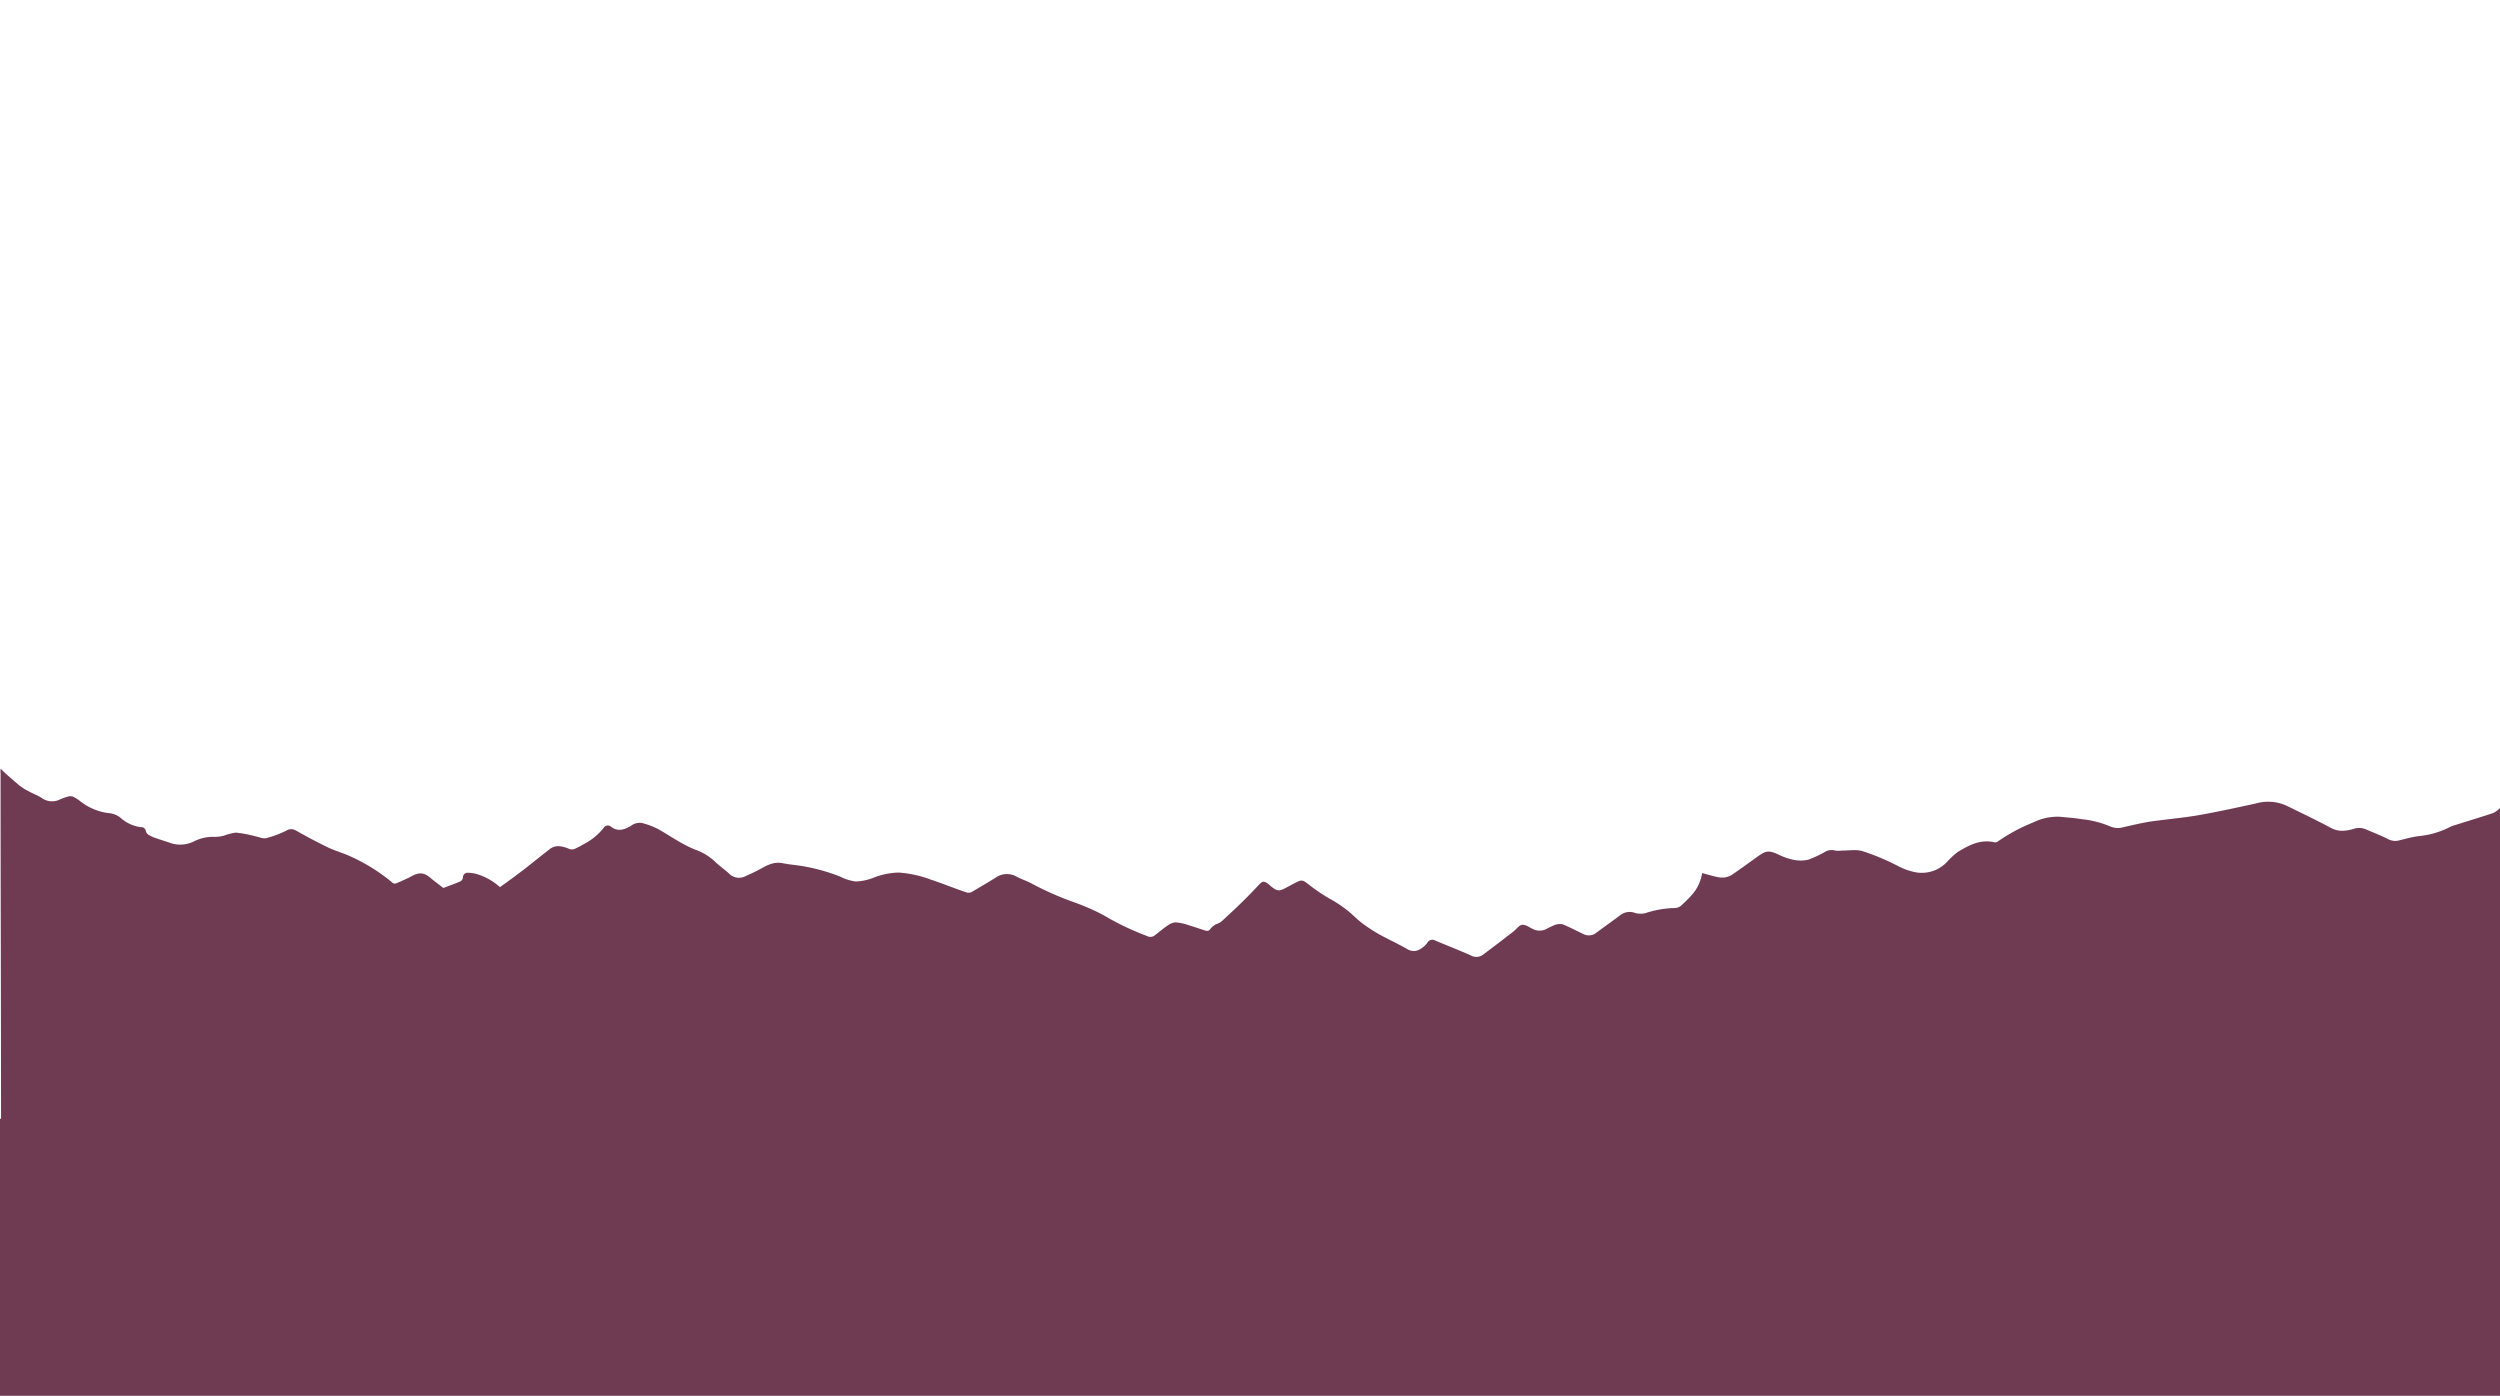 <svg id="Layer_3_Image" data-name="Layer 3 Image" xmlns="http://www.w3.org/2000/svg" viewBox="0 0 608.21 339.62"><defs><style>.cls-1{fill:#6f3b53;}.cls-2{fill:none;}</style></defs><title>mount3</title><path class="cls-1" d="M606.5,197.76c-3.13,1.06-6.3,2-9.46,3a6.35,6.35,0,0,0-1.13.43,21.07,21.07,0,0,1-7.67,2.23c-1.55.2-3.06,0.64-4.59,1a3.62,3.62,0,0,1-2.69-.22c-1.74-.9-3.61-1.61-5.43-2.4a4.16,4.16,0,0,0-3-.17,10.46,10.46,0,0,1-2.2.45,5.82,5.82,0,0,1-3.36-.64c-3.55-1.91-7.21-3.65-10.84-5.43a10.81,10.81,0,0,0-7.45-.54c-4.57,1-9.17,2-13.81,2.83-3.88.67-7.84,1-11.75,1.56-2.26.34-4.47,0.89-6.7,1.39a4.66,4.66,0,0,1-3.17-.19,24,24,0,0,0-6.88-1.76c-1.72-.3-3.49-0.4-5.24-0.59a13.28,13.28,0,0,0-6.65,1.39,42.24,42.24,0,0,0-8.63,4.65,1.12,1.12,0,0,1-.78.16c-3.49-.79-6.24.76-8.91,2.35a18.92,18.92,0,0,0-2.7,2.52,8.46,8.46,0,0,1-7.34,2.47,15.48,15.48,0,0,1-4.55-1.58,56,56,0,0,0-8.56-3.59c-1.52-.48-3.36-0.14-5.06-0.16a5.59,5.59,0,0,1-1.65,0,3.21,3.21,0,0,0-2.63.43,26.53,26.53,0,0,1-3.92,1.81,8.68,8.68,0,0,1-3.65,0,15.57,15.57,0,0,1-3.59-1.27c-2.8-1.29-3.25-.77-5.83,1.06-1.78,1.26-3.53,2.57-5.35,3.79a4.7,4.7,0,0,1-1.87.73,5.8,5.8,0,0,1-2-.15c-1.15-.25-2.27-0.59-3.5-0.92a10.23,10.23,0,0,1-2.48,5.29c-0.89,1-1.8,1.9-2.79,2.77a2.6,2.6,0,0,1-1.4.45,24.09,24.09,0,0,0-7.15,1.25,5,5,0,0,1-2.76-.14,3.7,3.7,0,0,0-3.42.69c-1.87,1.42-3.81,2.77-5.69,4.17a2.9,2.9,0,0,1-3.16.38c-1.7-.8-3.34-1.69-5.08-2.39a3.34,3.34,0,0,0-1.94.18,18,18,0,0,0-2,.95,3.66,3.66,0,0,1-3.35,0c-0.83-.42-1.8-1.12-2.58-1s-1.43,1.1-2.17,1.67c-2.42,1.86-4.83,3.73-7.28,5.55a2.71,2.71,0,0,1-3,.23c-2.84-1.27-5.75-2.41-8.63-3.61a1.39,1.39,0,0,0-2,.57,5.68,5.68,0,0,1-1.5,1.36,2.94,2.94,0,0,1-3.46.06c-2.11-1.19-4.34-2.22-6.48-3.39a38.28,38.28,0,0,1-3.62-2.28,22.61,22.61,0,0,1-2.62-2.15,29.14,29.14,0,0,0-6.31-4.51,48.58,48.58,0,0,1-4.44-3,14.29,14.29,0,0,0-1.52-1.12,1.63,1.63,0,0,0-1.21-.05c-1.13.51-2.2,1.13-3.3,1.7-1.66.86-2,.81-3.61-0.45-0.21-.17-0.38-0.37-0.6-0.53-1.1-.79-1.4-0.71-2.32.26-1.5,1.59-3,3.15-4.61,4.69-1.3,1.28-2.65,2.52-4,3.76a4.4,4.4,0,0,1-1.3.91,3.88,3.88,0,0,0-2,1.52,1,1,0,0,1-.87.26c-1.43-.42-2.82-0.94-4.25-1.36a13.13,13.13,0,0,0-3.16-.7,3.87,3.87,0,0,0-2,.79c-1.16.78-2.19,1.71-3.32,2.53a1.74,1.74,0,0,1-1.69,0,65.23,65.23,0,0,1-10.58-5.08,55.71,55.71,0,0,0-6.79-3,75.13,75.13,0,0,1-10.51-4.59c-1.2-.69-2.61-1.1-3.83-1.77a4.76,4.76,0,0,0-5.19.31c-1.89,1.16-3.8,2.31-5.73,3.42a1.64,1.64,0,0,1-1.17.14c-3-1-5.87-2.19-8.85-3.17a27.37,27.37,0,0,0-7.75-1.69,17.82,17.82,0,0,0-6.18,1.28,13,13,0,0,1-4.25.89,11.4,11.4,0,0,1-3.74-1.16,44.86,44.86,0,0,0-11.63-2.91c-0.82-.1-1.63-0.22-2.44-0.38-2.52-.49-4.33.87-6.28,1.87-0.93.47-1.88,0.89-2.83,1.33a3.41,3.41,0,0,1-4-.76c-1-.89-2.14-1.71-3.13-2.63a13.52,13.52,0,0,0-4.59-2.95c-3.43-1.27-6.29-3.37-9.39-5.13a18.56,18.56,0,0,0-4-1.51,3.48,3.48,0,0,0-2.7.72c-1.56.91-3.13,1.46-4.81,0.2a1.16,1.16,0,0,0-1.76.21,14.67,14.67,0,0,1-5,4.08,19.93,19.93,0,0,1-1.77.94,1.88,1.88,0,0,1-1.79.1,7.31,7.31,0,0,0-2-.57,3.48,3.48,0,0,0-2.91.93c-1.93,1.47-3.78,3-5.71,4.5s-4,3-6.09,4.5a14.68,14.68,0,0,0-5.79-3.23,8.36,8.36,0,0,0-2-.27,1.13,1.13,0,0,0-1.22,1.17,1.23,1.23,0,0,1-.59.91c-1.32.58-2.69,1.05-4.17,1.62-1-.78-2.12-1.6-3.18-2.49-1.55-1.29-2.72-1.37-4.53-.38-1.22.66-2.53,1.21-3.82,1.77a0.93,0.93,0,0,1-.76-0.11,44.24,44.24,0,0,0-10.28-6.46c-1.78-.84-3.74-1.35-5.51-2.2-2.65-1.27-5.22-2.68-7.78-4.1a2.18,2.18,0,0,0-2.31,0,24.72,24.72,0,0,1-4.89,1.84c-0.85.2-1.92-.3-2.88-0.5a30.65,30.65,0,0,0-4.5-.84,13.28,13.28,0,0,0-3,.76,9.13,9.13,0,0,1-2.45.27,10.24,10.24,0,0,0-4.75,1.09,7.45,7.45,0,0,1-5.66.44c-1.08-.39-2.18-0.71-3.27-1.09a10.86,10.86,0,0,1-1.93-.8,1.69,1.69,0,0,1-.88-1,1.09,1.09,0,0,0-1.21-1,9,9,0,0,1-5-2.33,5.44,5.44,0,0,0-3-1.1,14,14,0,0,1-6.91-3,9.15,9.15,0,0,0-1.52-.95,1.9,1.9,0,0,0-1.15-.1,14.38,14.38,0,0,0-2.18.78,4.27,4.27,0,0,1-4.41-.44c-1-.63-2.1-1-3.12-1.59A13,13,0,0,1,4.46,191C3,189.74,1.35,188.37,0,187a7.46,7.46,0,0,0,0,1.25c0,28.11.11,55.82,0.11,83.93H-0.14v67.4H608.07v-143A6.67,6.67,0,0,1,606.5,197.76Z" transform="translate(0.14)"/><g id="dimensions"><polygon class="cls-2" points="608.13 339.62 0.14 339.62 0.14 180.51 0.14 0 608.13 0 608.13 339.62"/></g></svg>